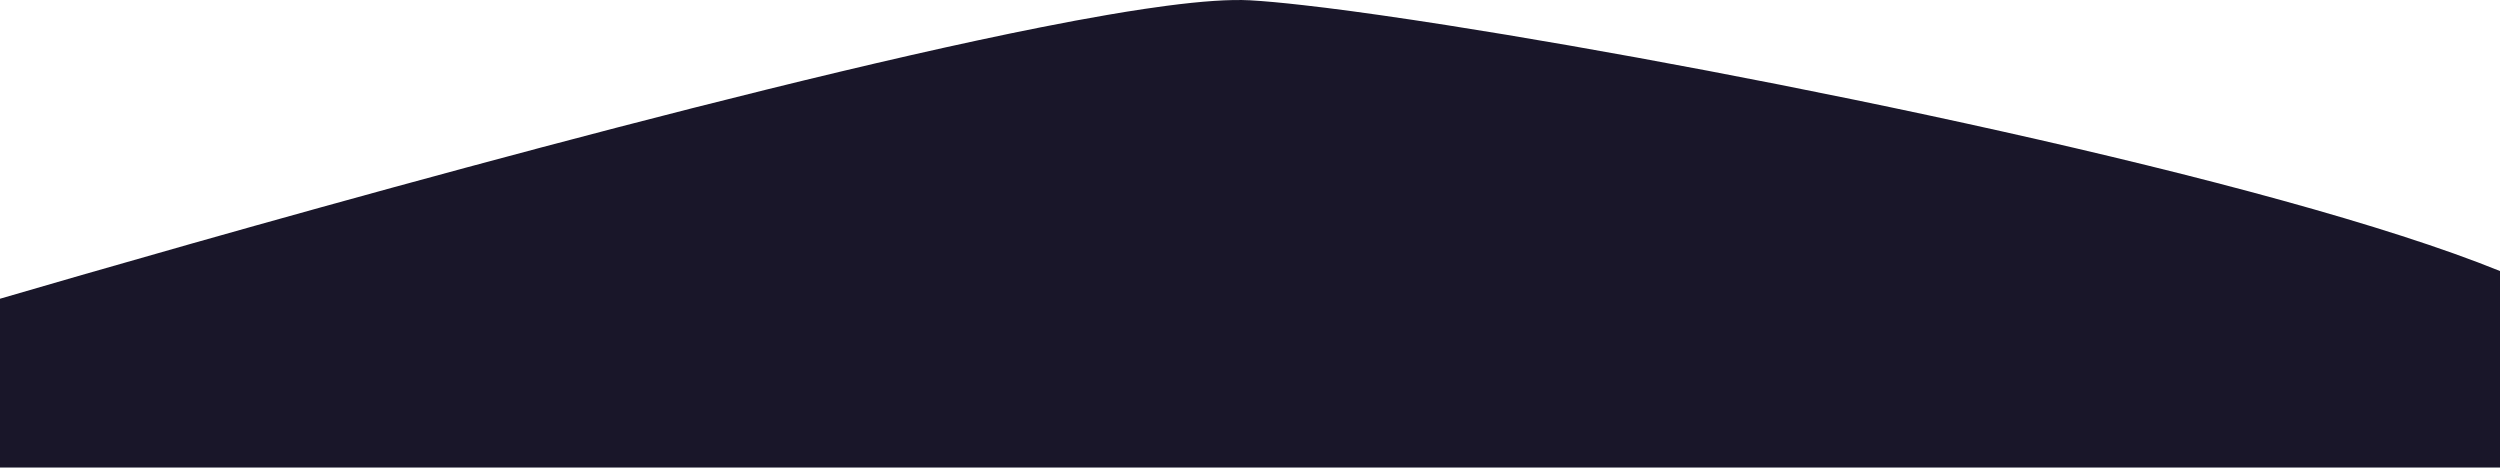 <svg xmlns="http://www.w3.org/2000/svg" viewBox="0 0 1920 359.07"><defs><style>.cls-1{fill:#191629;}</style></defs><g id="Layer_2" data-name="Layer 2"><g id="Layer_1-2" data-name="Layer 1"><path class="cls-1" d="M1920,208.15V359.07H0V229.43C134.46,190.14,552.7,69.89,799.17,21c18.15-3.61,35.36-6.82,51.47-9.58q14.79-2.55,28.28-4.57,8.77-1.31,17-2.39C922.71.94,944.54-.62,960,.23c10.71.59,24.56,1.86,41.09,3.75q8.07.91,17,2c12.76,1.59,26.76,3.47,41.85,5.63,16,2.28,33.22,4.87,51.47,7.73C1344.47,55.91,1745.28,137.36,1920,208.15Z"/></g></g></svg>